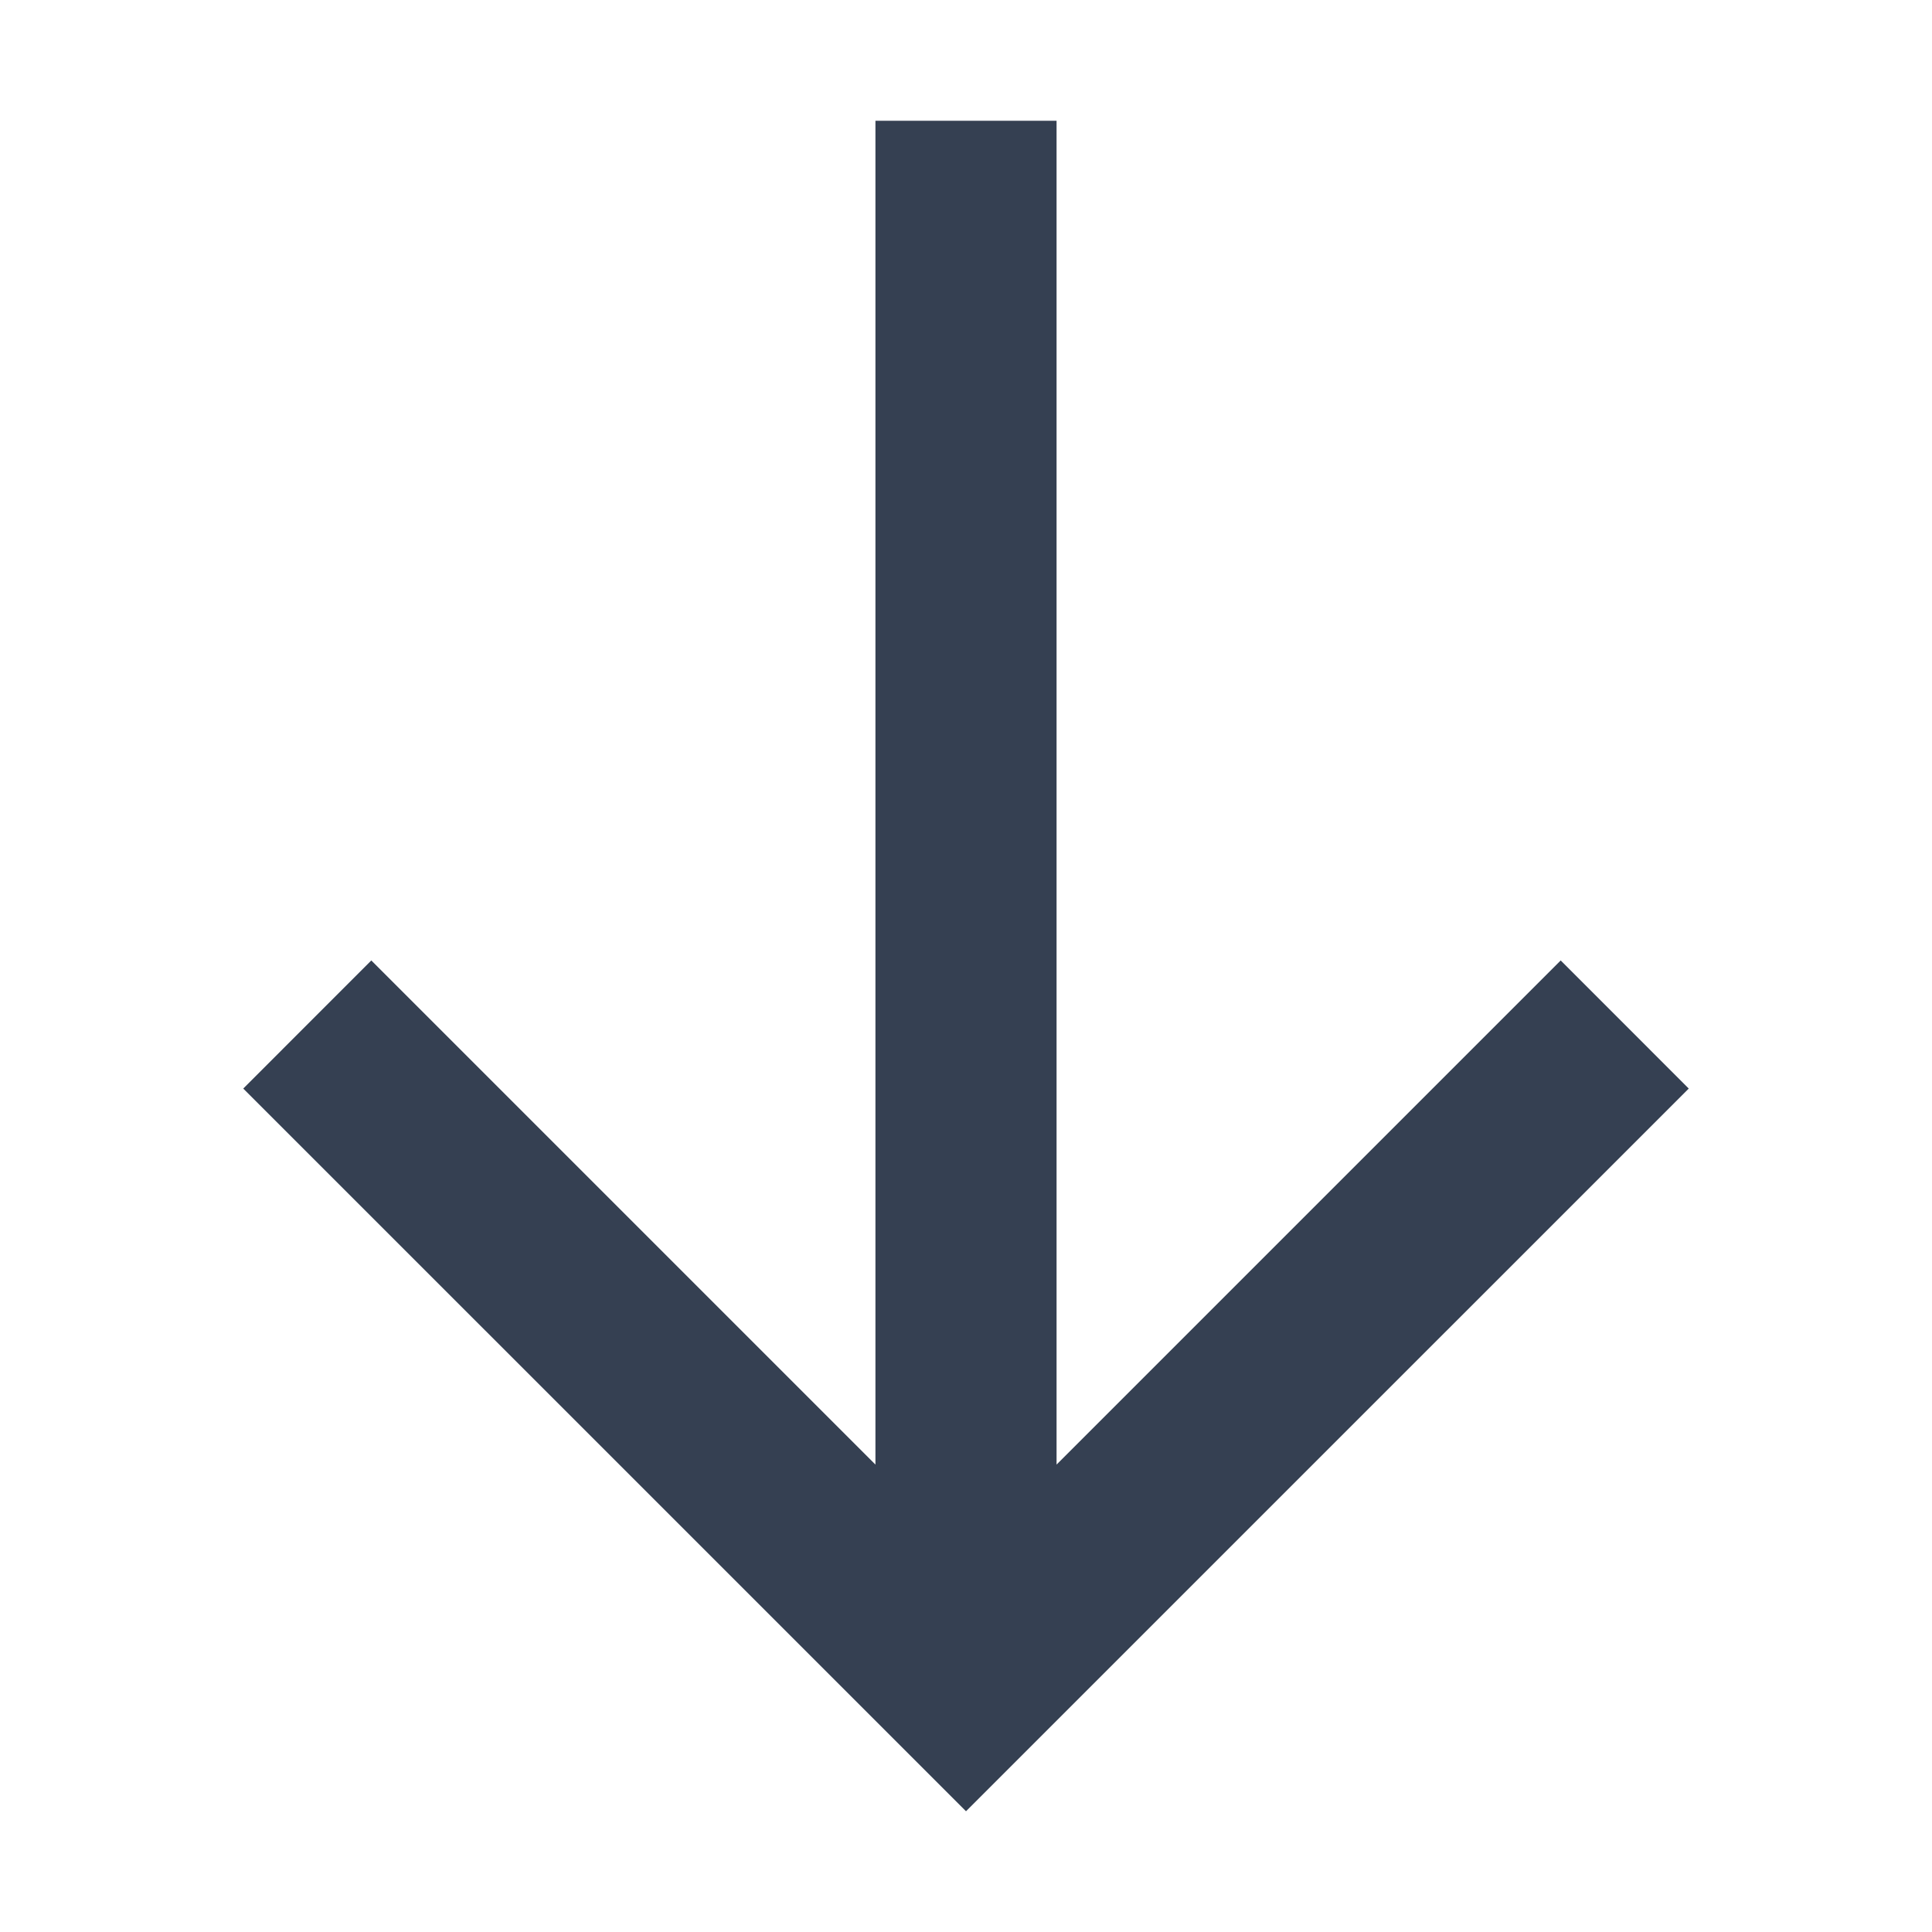 <svg xmlns="http://www.w3.org/2000/svg" width="32" height="32" viewBox="0 0 32 32"><defs><style>.a{fill:none;}.b{fill:#354052;fill-rule:evenodd;}</style></defs><title>sort_descending</title><rect class="a" width="32" height="32"/><rect class="a" width="32" height="32"/><polygon class="b" points="17.5 2 17.5 24.258 25.85 15.908 27.971 18.03 16 30 4.029 18.03 6.15 15.908 14.5 24.258 14.5 2 17.5 2"/></svg>